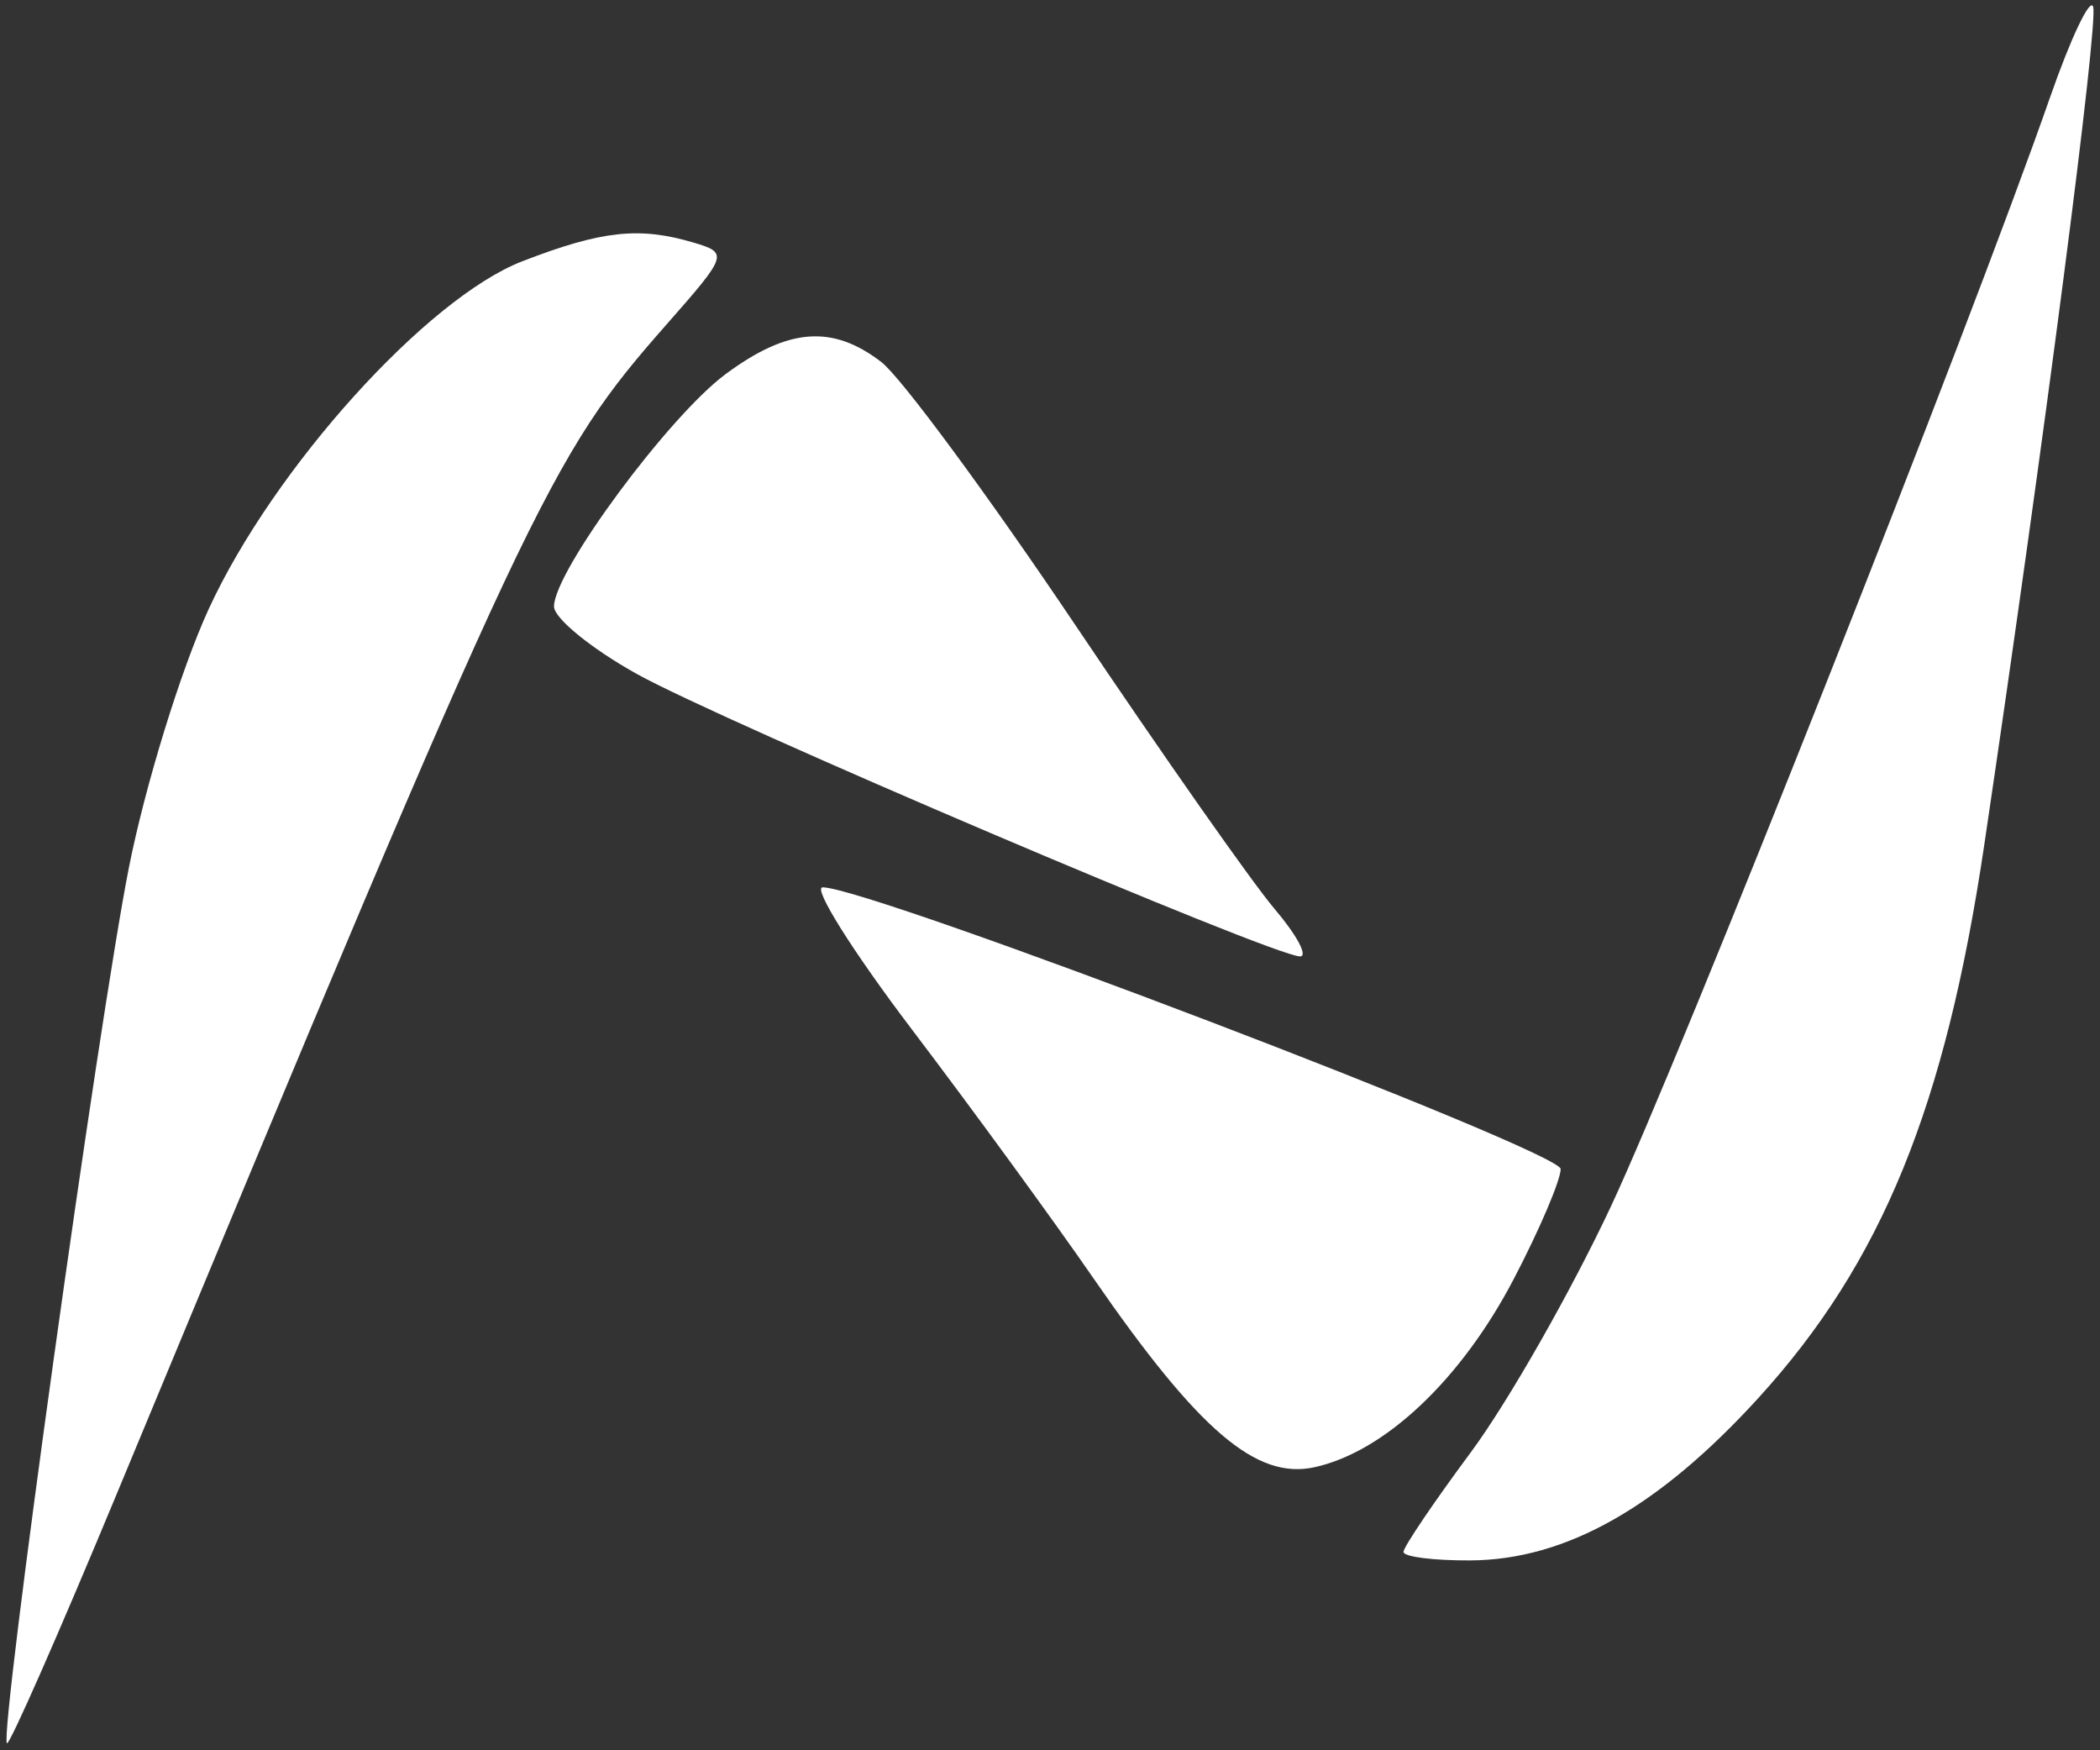 <svg width="198" height="165" viewBox="0 0 198 165" fill="none" xmlns="http://www.w3.org/2000/svg">
<rect x="0" y="0" width="198" height="165" fill="#333333" stroke="none"/>
<path fill-rule="evenodd" clip-rule="evenodd" d="M193.296 9.161C185.759 30.771 158.419 99.812 151.883 113.737C148.109 121.781 142.165 132.209 138.675 136.912C135.184 141.615 132.329 145.84 132.329 146.3C132.329 146.761 135.165 147.121 138.633 147.101C147.621 147.051 156.394 142.102 165.8 131.779C177.435 119.012 183.433 104.312 187.098 79.579C192.827 40.925 197.85 2.269 197.354 0.637C197.077 -0.276 195.249 3.56 193.296 9.161ZM49.26 24.625C40.251 28.107 25.782 44.146 19.675 57.42C17.072 63.08 13.688 74.044 12.154 81.785C9.302 96.185 -0.082 163.532 0.654 164.337C0.876 164.583 5.524 154.038 10.978 140.902C50.188 46.49 51.726 43.222 62.871 30.557C68.644 23.996 68.695 23.84 65.317 22.847C60.242 21.356 56.708 21.746 49.26 24.625ZM68.428 35.258C63.059 39.228 52.246 53.858 52.234 57.168C52.229 58.272 55.73 61.13 60.014 63.518C68.069 68.011 120.081 90.161 122.574 90.161C123.35 90.161 122.269 88.147 120.174 85.684C118.078 83.221 109.636 71.195 101.412 58.96C93.188 46.725 84.95 35.553 83.104 34.135C78.487 30.584 74.315 30.903 68.428 35.258ZM86.003 97.079C91.609 104.465 99.3 115.006 103.094 120.5C113.023 134.876 118.456 139.519 123.946 138.314C130.564 136.862 137.771 130.054 142.721 120.581C145.15 115.937 147.14 111.268 147.149 110.207C147.161 108.501 82.048 83.649 77.562 83.649C76.6 83.649 80.399 89.692 86.003 97.079Z" fill="white"/>
</svg>
